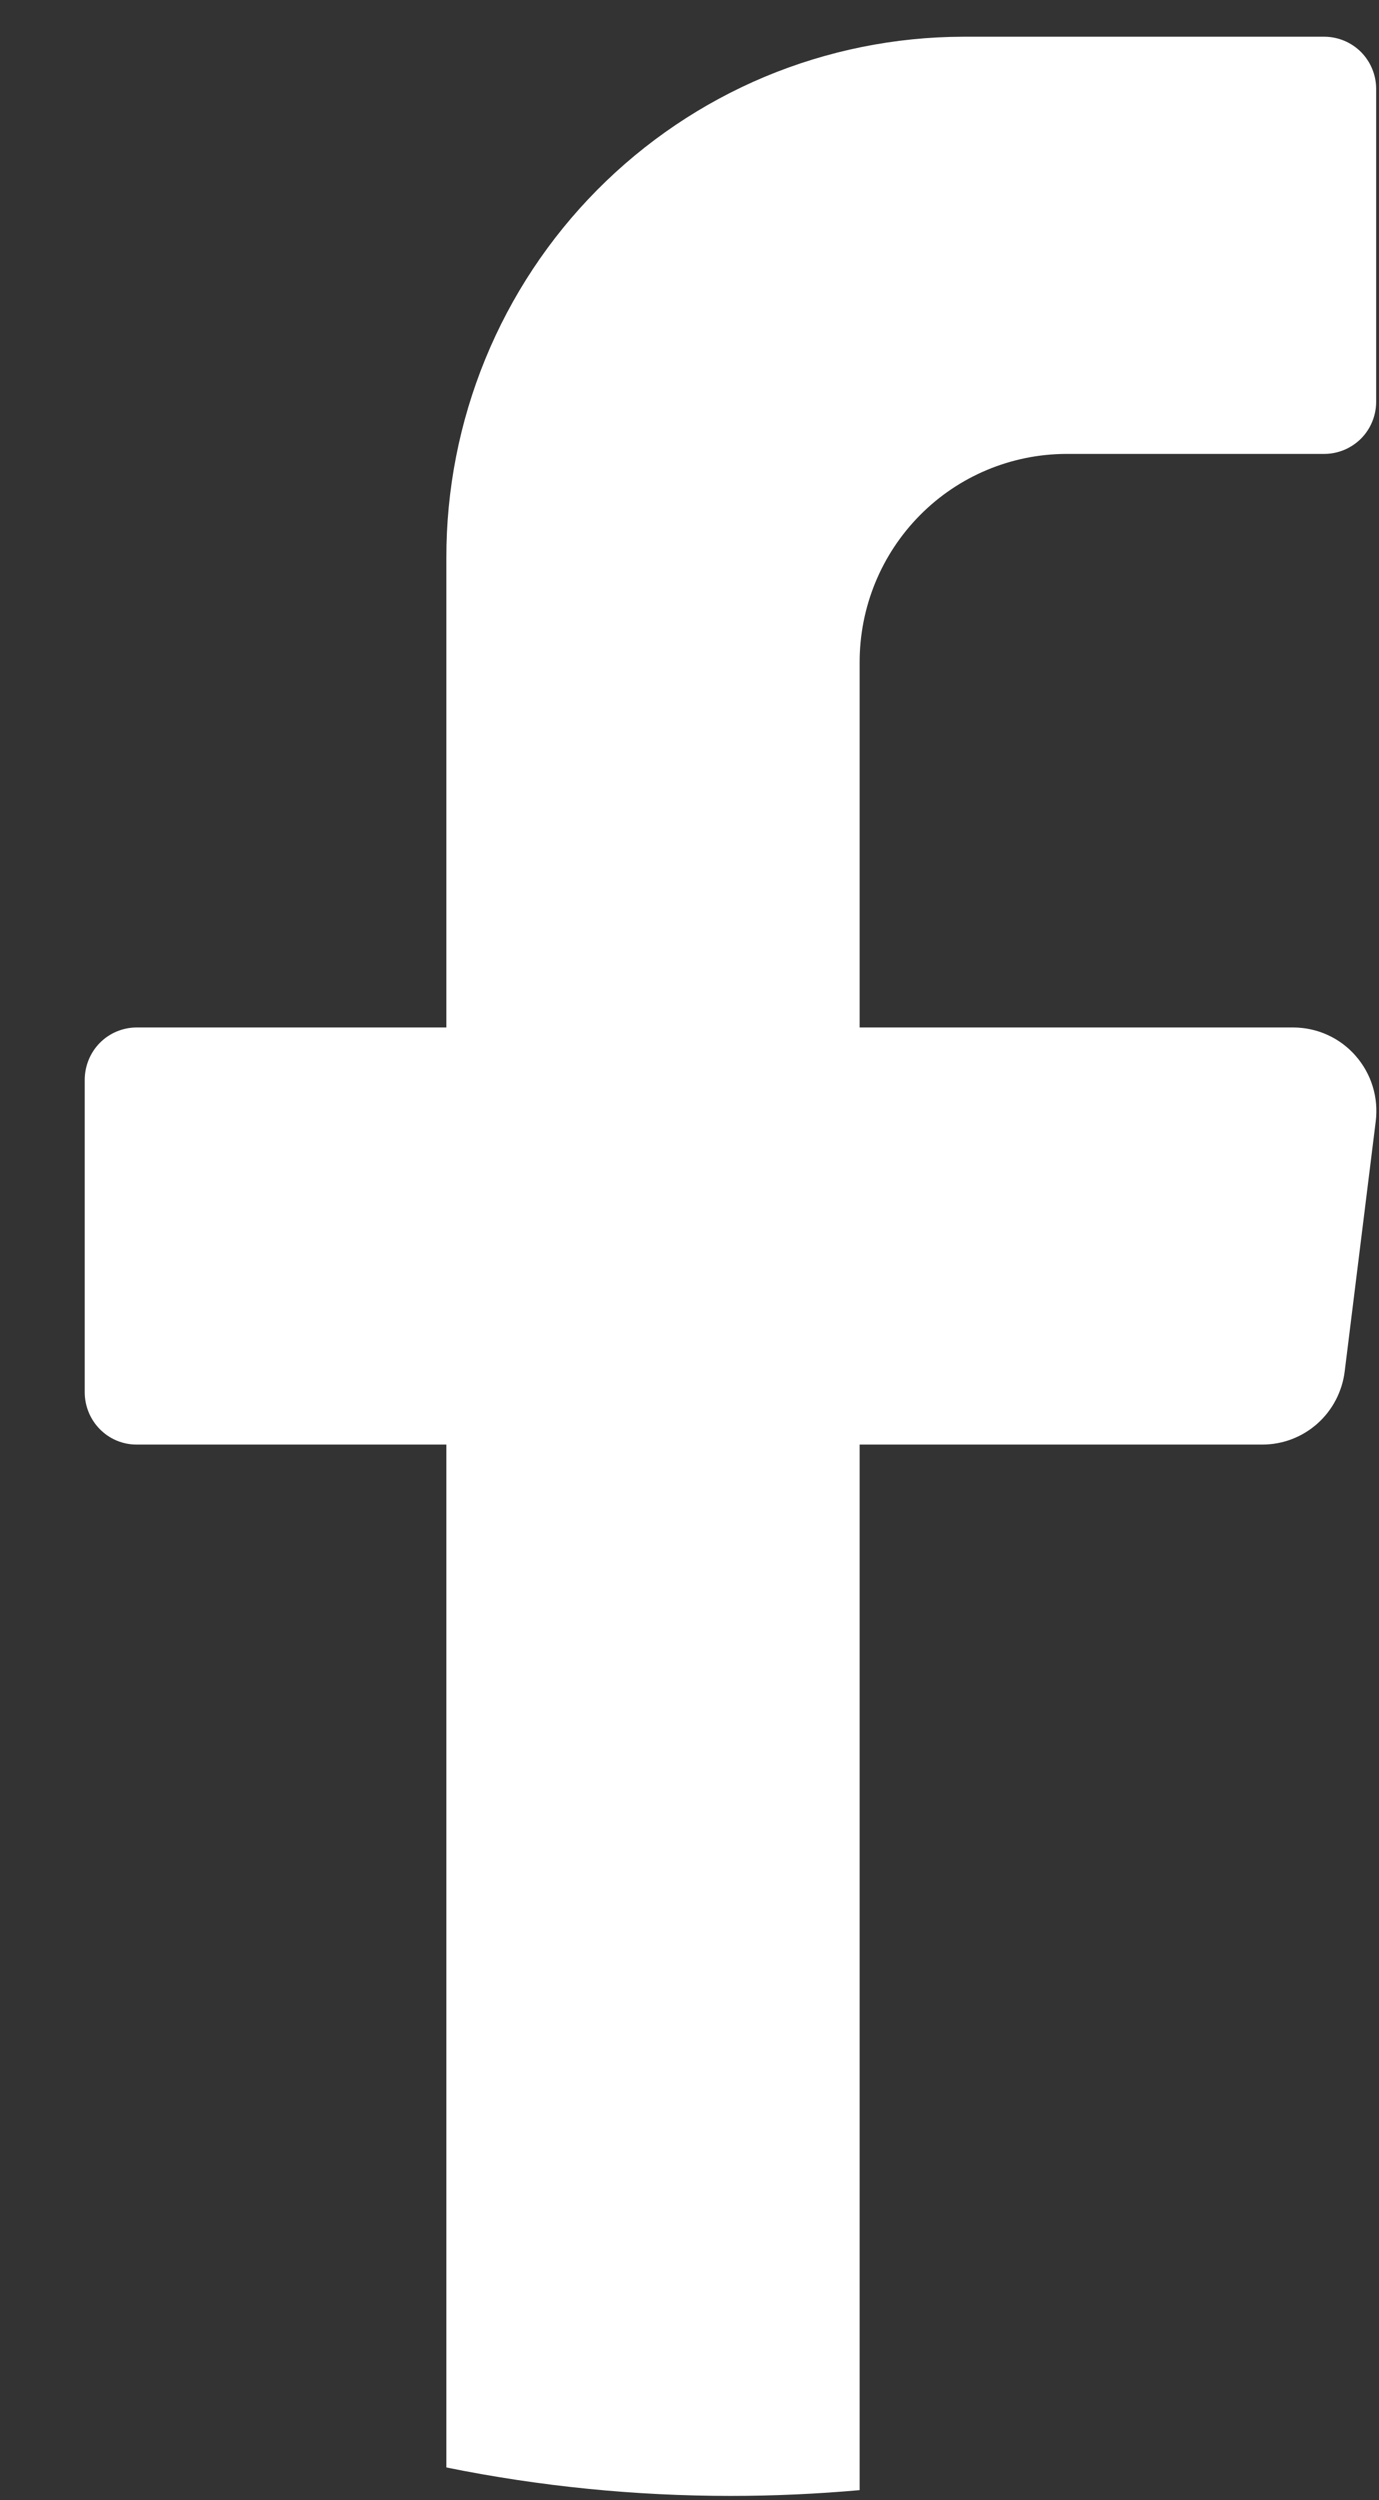 <svg width='16' height='29' viewBox='0 0 16 29' fill='none' xmlns='http://www.w3.org/2000/svg'><rect x="0" y="0" width="16" height="29" fill="#333333" stroke="none"/><path d='M15.962 13.007L15.602 15.907C15.573 16.141 15.461 16.356 15.285 16.513C15.11 16.669 14.883 16.756 14.649 16.756H9.974V28.884C9.48 28.928 8.981 28.951 8.476 28.951C7.369 28.951 6.264 28.841 5.179 28.621V16.756H1.583C1.424 16.756 1.271 16.692 1.159 16.578C1.047 16.465 0.984 16.312 0.983 16.152V12.523C0.984 12.363 1.047 12.209 1.159 12.096C1.271 11.983 1.424 11.919 1.583 11.918H5.179V6.474C5.177 5.682 5.331 4.896 5.631 4.164C5.931 3.431 6.373 2.764 6.929 2.203C7.486 1.641 8.147 1.195 8.875 0.89C9.603 0.586 10.384 0.428 11.173 0.426L15.368 0.426C15.527 0.427 15.679 0.491 15.792 0.604C15.904 0.718 15.967 0.871 15.967 1.031V4.66C15.967 4.82 15.904 4.974 15.792 5.087C15.679 5.2 15.527 5.264 15.368 5.265H12.371C11.734 5.267 11.123 5.522 10.674 5.976C10.224 6.43 9.973 7.044 9.974 7.684V11.918H15.008C15.145 11.919 15.28 11.948 15.404 12.005C15.528 12.061 15.639 12.144 15.729 12.247C15.819 12.35 15.887 12.471 15.927 12.602C15.967 12.733 15.979 12.871 15.962 13.007' fill='white'/></svg>